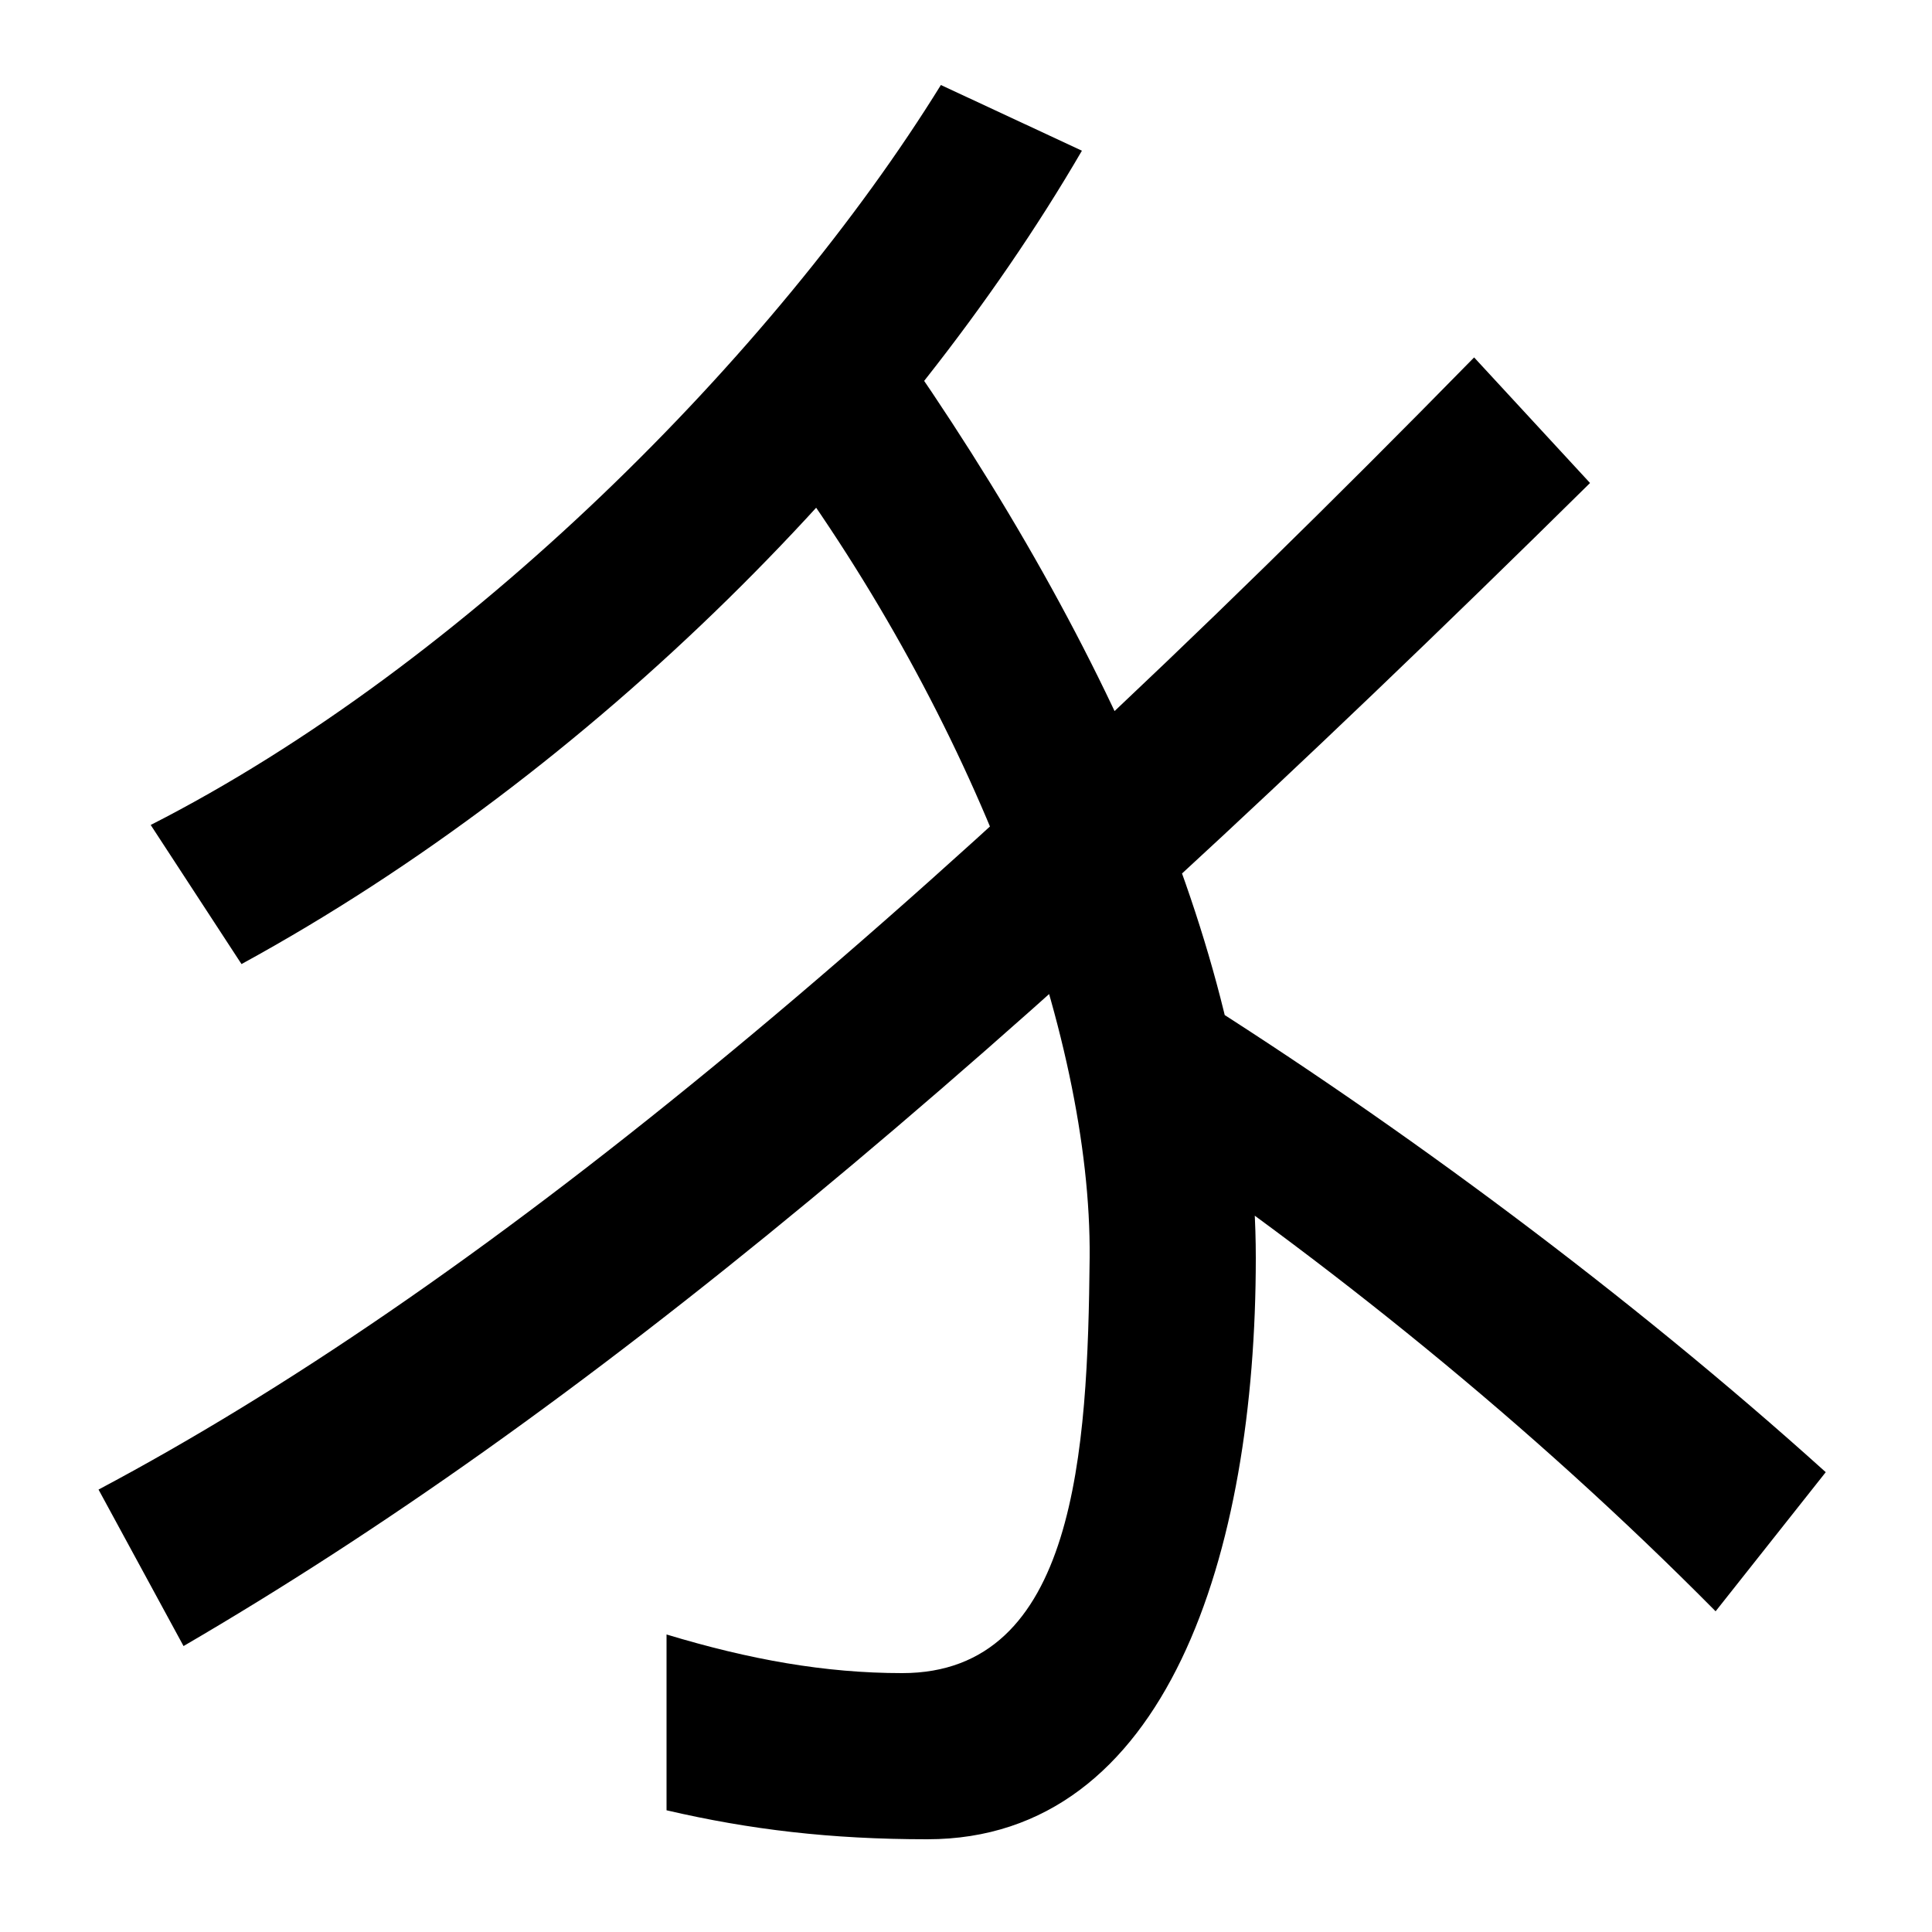 <svg xmlns="http://www.w3.org/2000/svg" width="1000" height="1000"><path d="M95 28C299 147 513 324 823 630L763 695C467 393 243 211 51 109ZM480 -72C604 -72 650 76 650 229C650 374 578 542 461 708L402 646C504 508 565 345 564 229C563 129 557 14 467 14C427 14 388 21 345 34V-57C388 -67 430 -72 480 -72ZM125 381C308 481 468 644 560 802L487 836C401 697 241 536 78 453ZM888 46 945 118C843 210 724 298 616 366L581 299C686 228 792 143 888 46Z" transform="translate(0, 880) scale(1,-1)" /></svg>